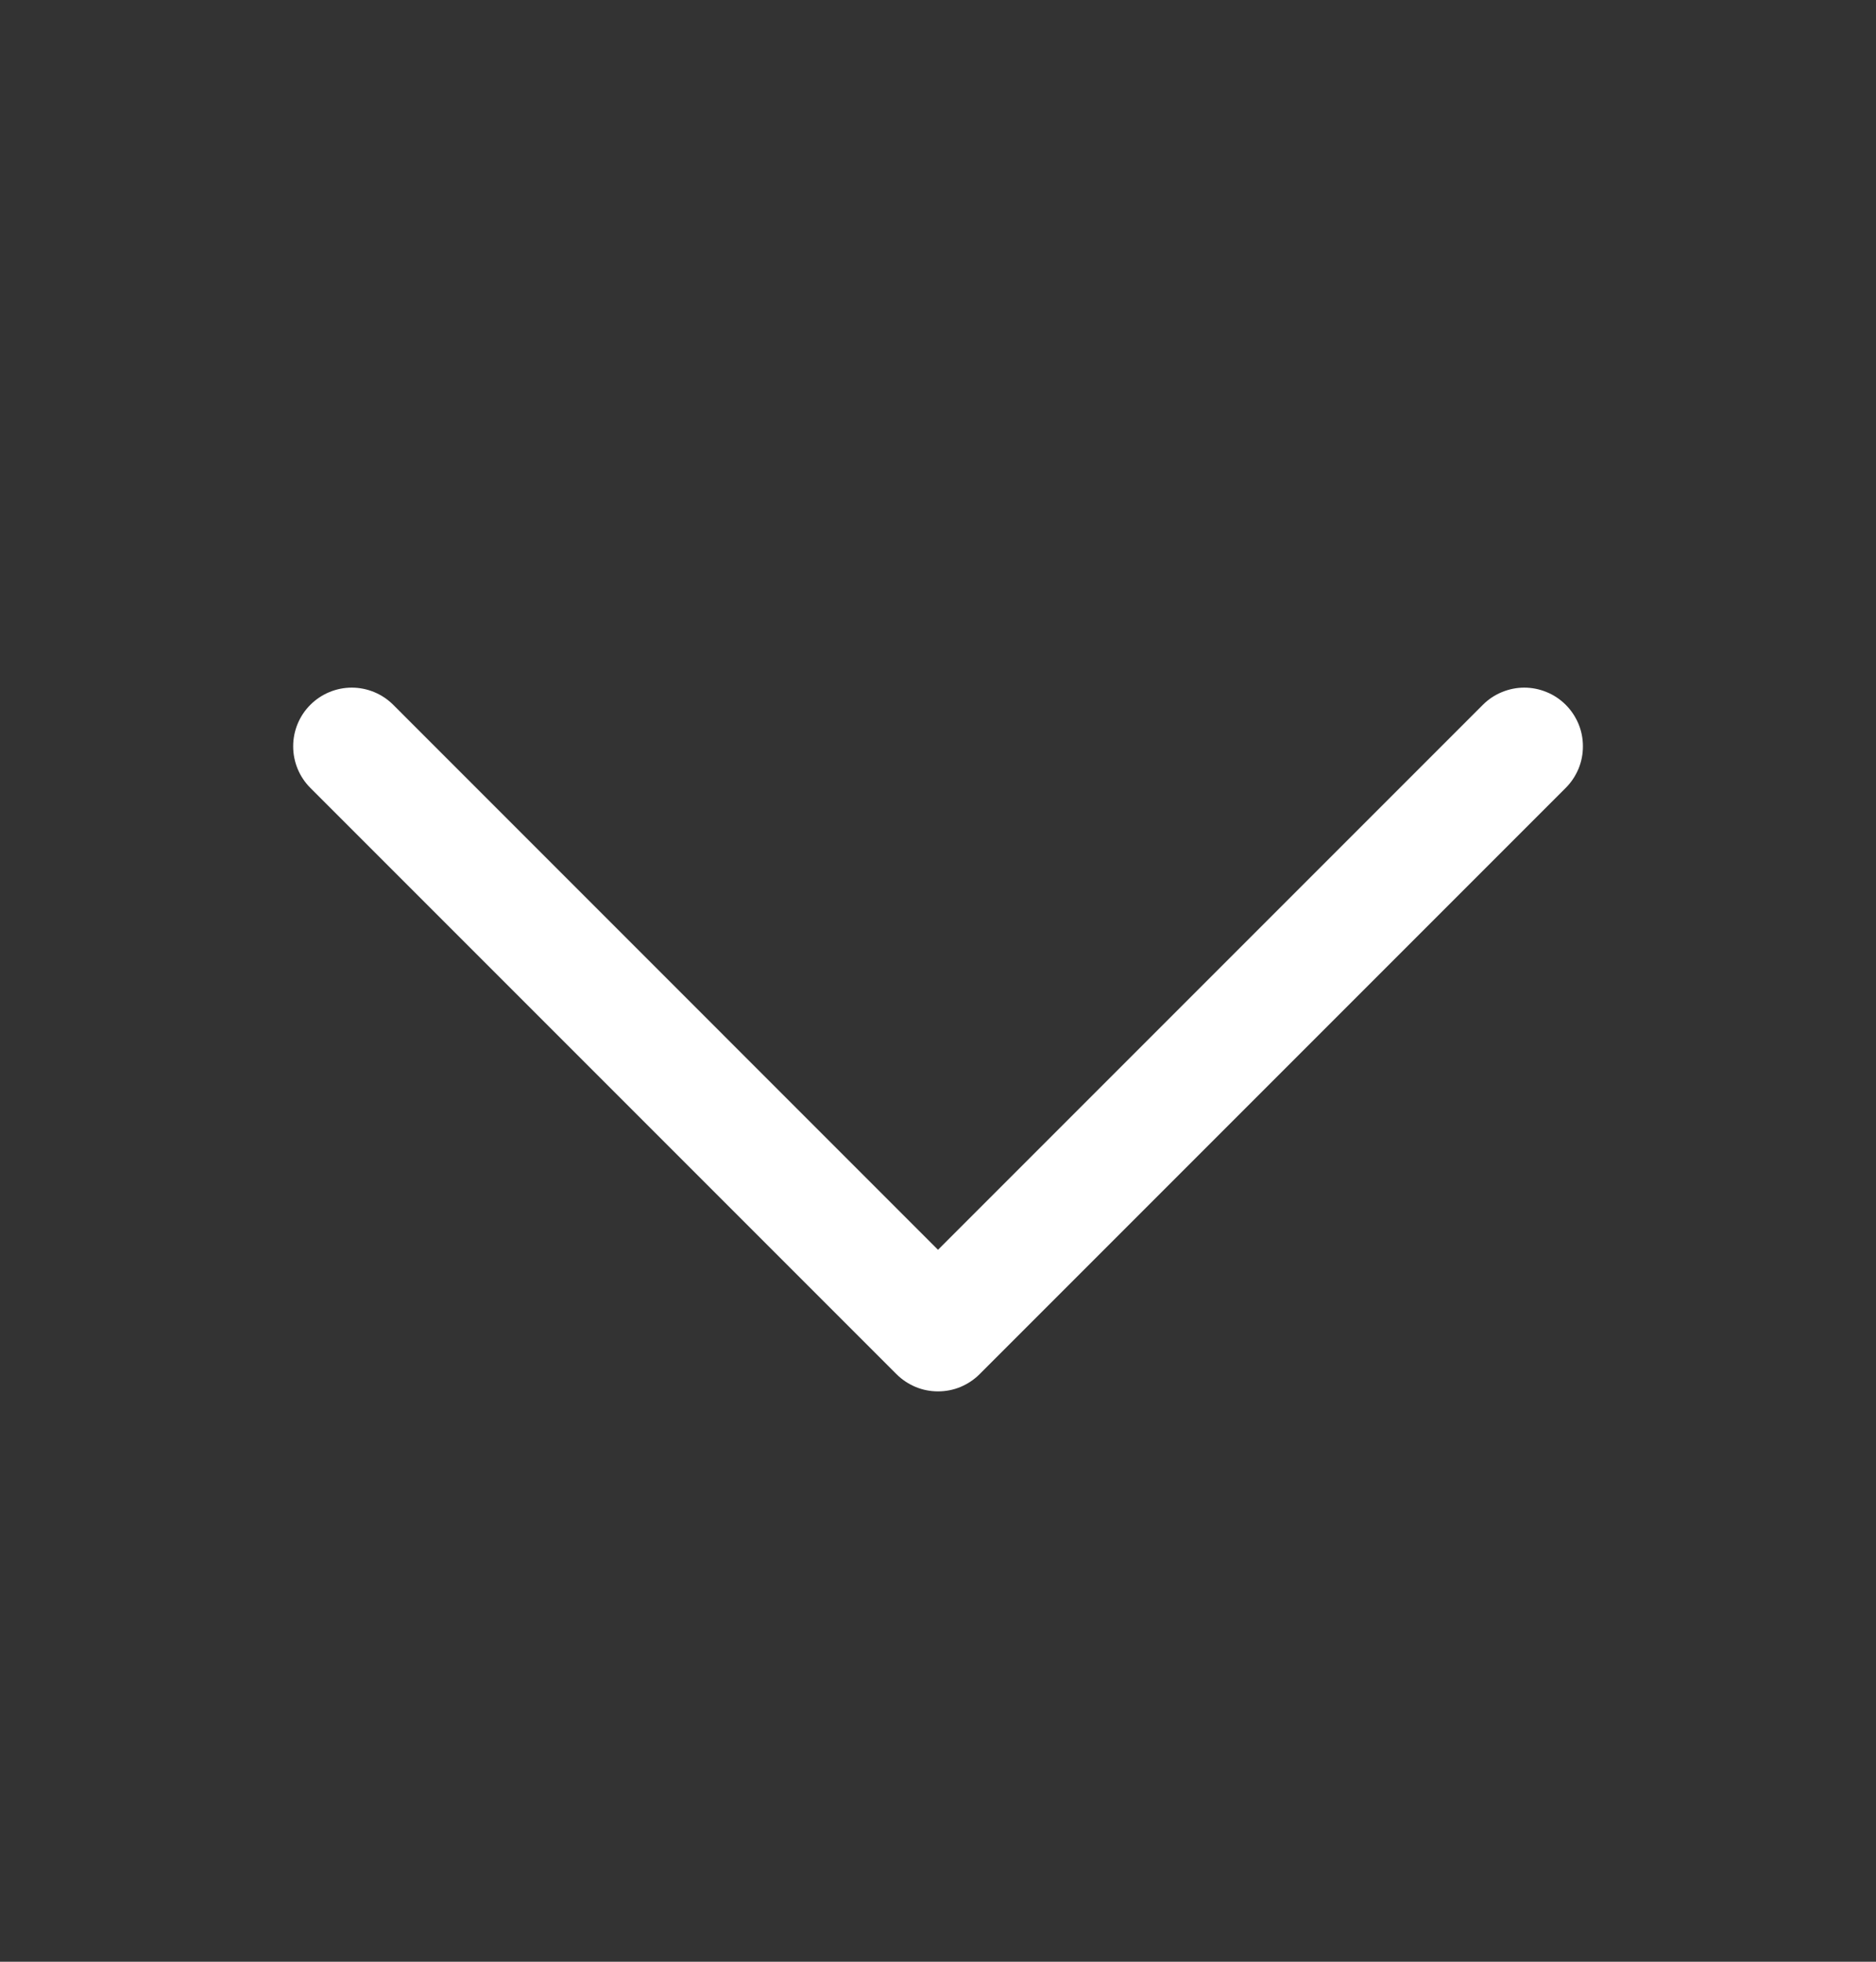 <svg width="22" height="23" viewBox="0 0 22 23" fill="none" xmlns="http://www.w3.org/2000/svg">
<rect x="0" y="0" width="22" height="23" fill="#333333" stroke="none"/>
<path d="M18.362 9.237L11.487 16.112C11.423 16.176 11.347 16.226 11.264 16.261C11.18 16.296 11.091 16.313 11 16.313C10.91 16.313 10.821 16.296 10.737 16.261C10.654 16.226 10.578 16.176 10.514 16.112L3.639 9.237C3.51 9.108 3.438 8.933 3.438 8.75C3.438 8.568 3.51 8.393 3.639 8.264C3.768 8.135 3.943 8.062 4.125 8.062C4.308 8.062 4.483 8.135 4.612 8.264L11 14.653L17.389 8.264C17.453 8.2 17.529 8.149 17.612 8.115C17.696 8.08 17.785 8.062 17.875 8.062C17.966 8.062 18.055 8.08 18.139 8.115C18.222 8.149 18.298 8.2 18.362 8.264C18.426 8.328 18.476 8.404 18.511 8.487C18.546 8.571 18.563 8.66 18.563 8.75C18.563 8.841 18.546 8.93 18.511 9.014C18.476 9.097 18.426 9.173 18.362 9.237Z" fill="white"/>
</svg>
